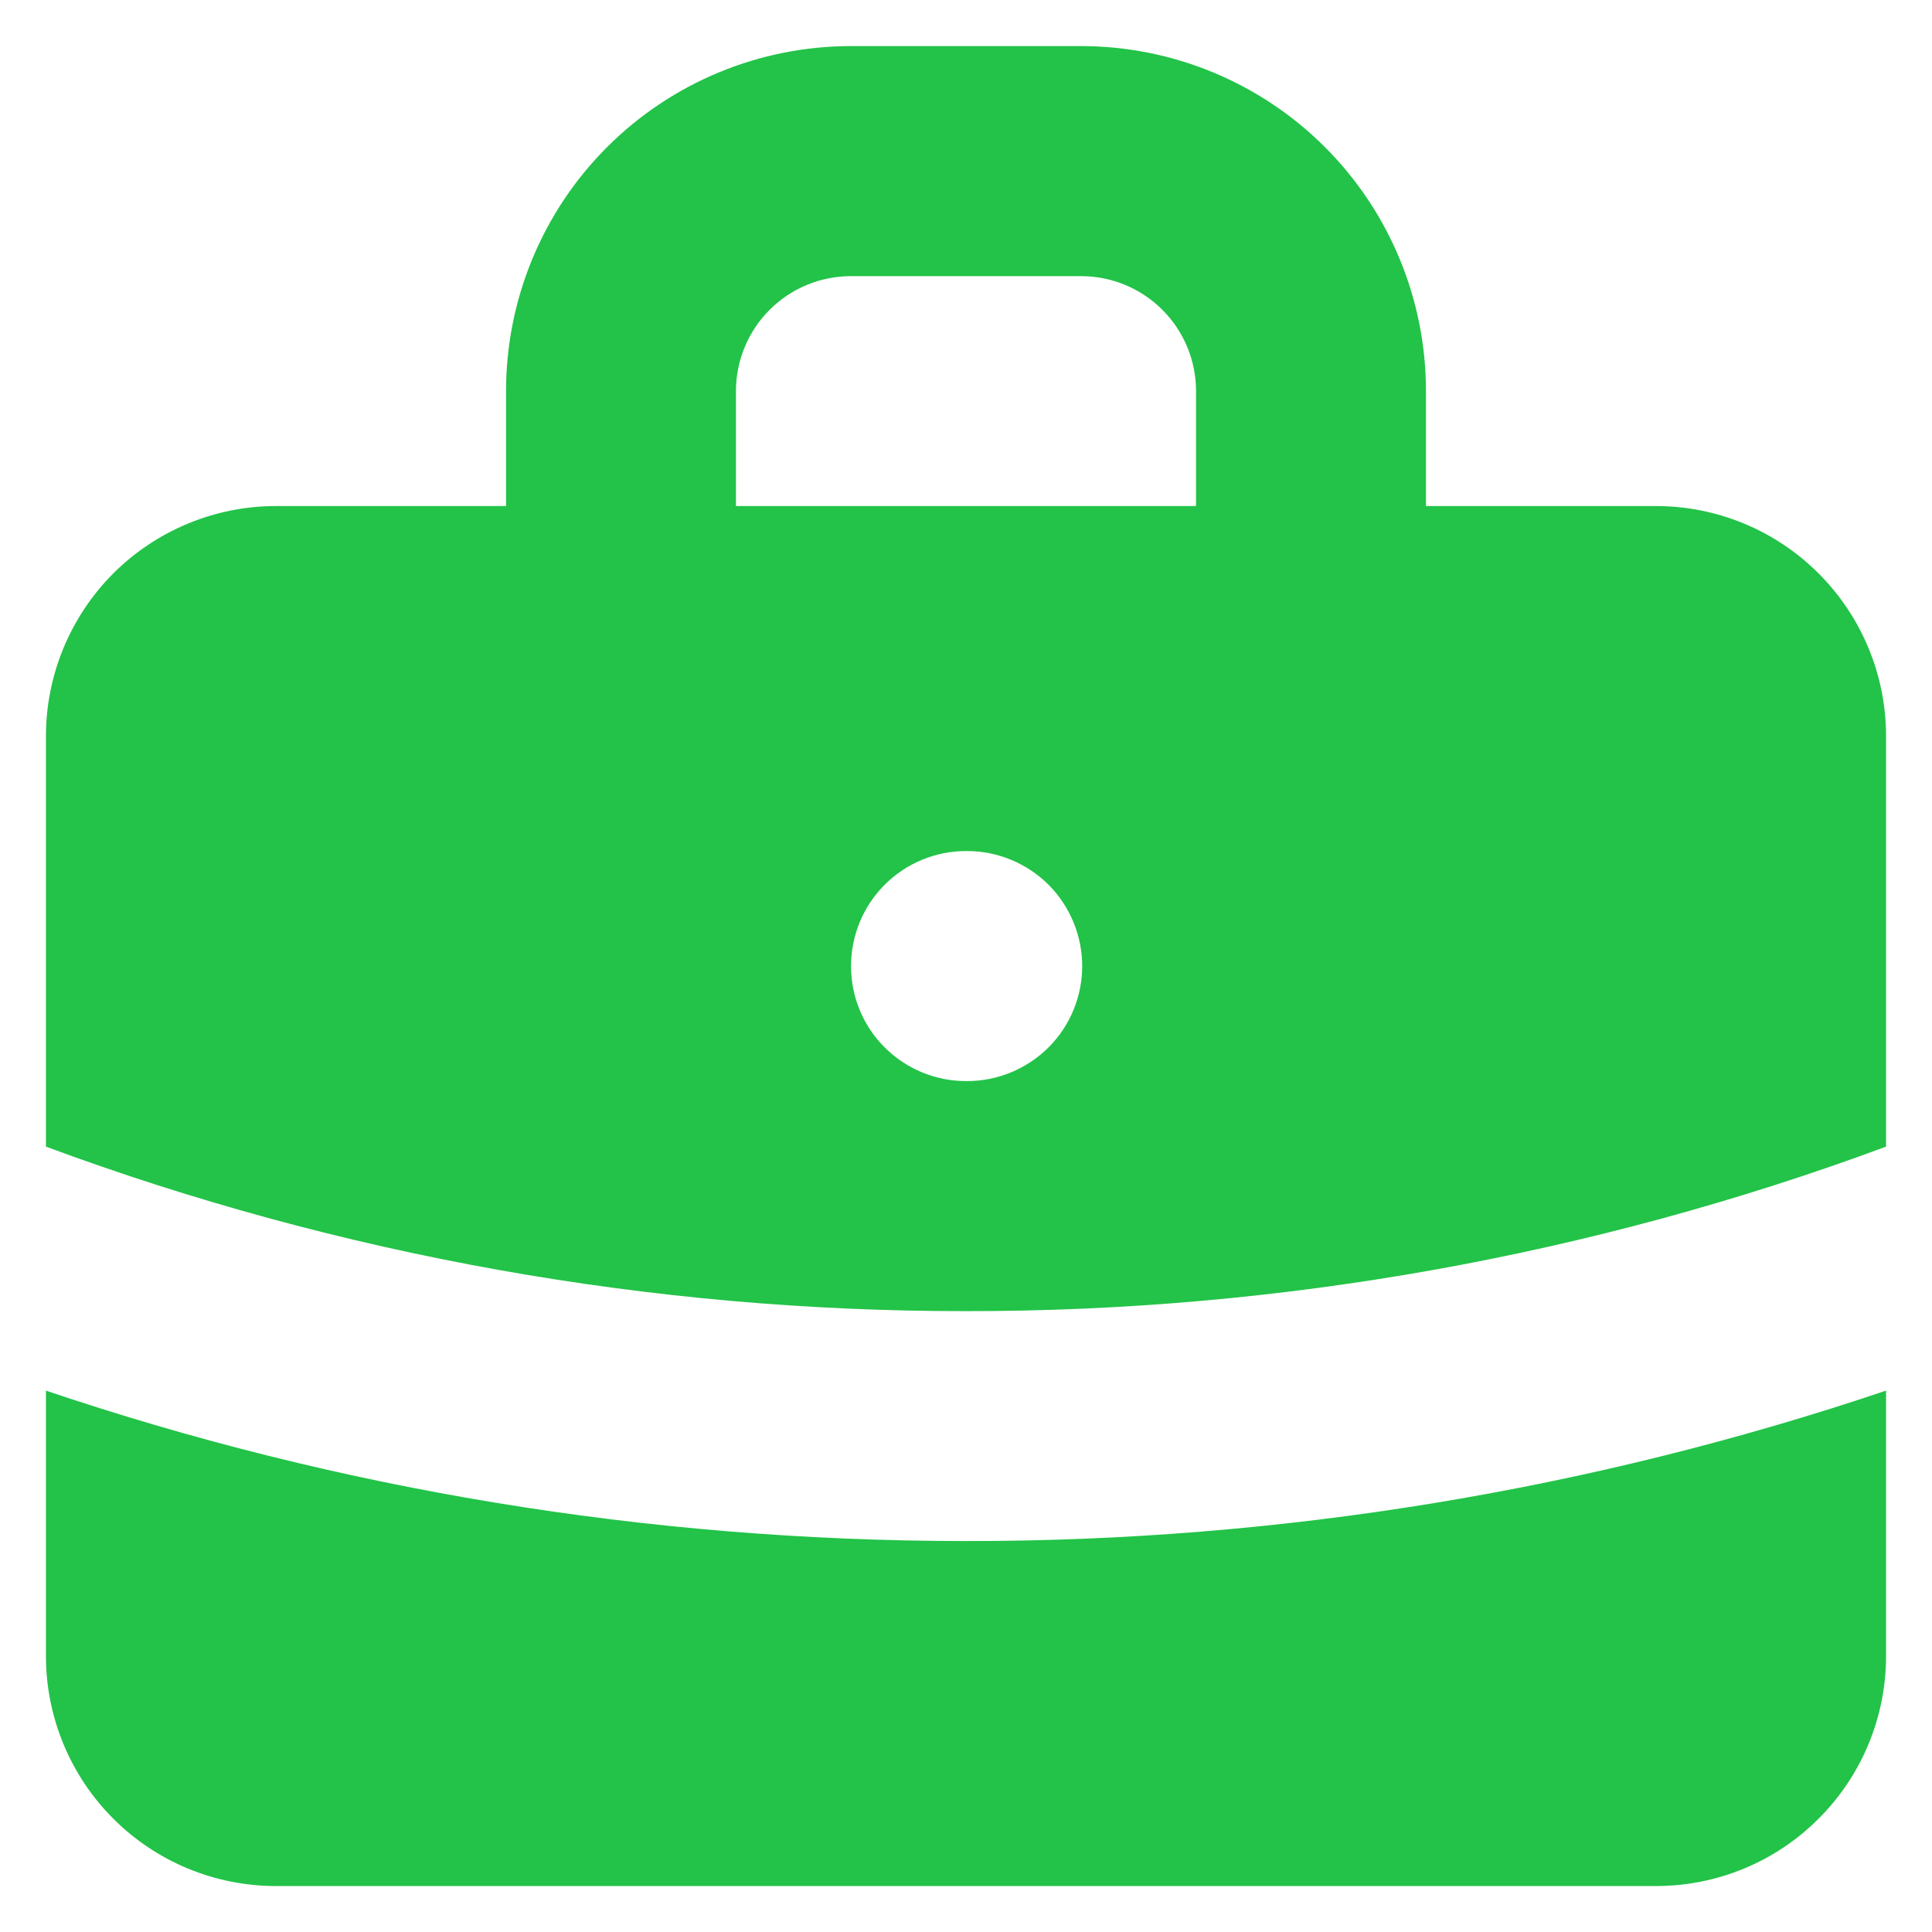 <svg width="14" height="14" viewBox="0 0 14 14" fill="none" xmlns="http://www.w3.org/2000/svg">
<g clip-path="url(#clip0_4_15)">
<path fill-rule="evenodd" clip-rule="evenodd" d="M3.667 2.834V3.667H2C1.558 3.667 1.134 3.843 0.821 4.155C0.509 4.468 0.333 4.892 0.333 5.334V8.309C2.467 9.1 4.724 9.503 7 9.501C9.275 9.503 11.533 9.1 13.667 8.309V5.334C13.667 4.892 13.491 4.468 13.178 4.155C12.866 3.843 12.442 3.667 12 3.667H10.333V2.834C10.333 2.171 10.07 1.535 9.601 1.066C9.132 0.597 8.496 0.334 7.833 0.334H6.167C5.504 0.334 4.868 0.597 4.399 1.066C3.93 1.535 3.667 2.171 3.667 2.834ZM5.577 2.245C5.421 2.401 5.333 2.613 5.333 2.834V3.667H8.667V2.834C8.667 2.613 8.579 2.401 8.423 2.245C8.266 2.088 8.054 2.001 7.833 2.001H6.167C5.946 2.001 5.734 2.088 5.577 2.245ZM6.411 6.411C6.254 6.568 6.167 6.78 6.167 7.001C6.167 7.222 6.254 7.434 6.411 7.59C6.567 7.746 6.779 7.834 7 7.834H7.008C7.229 7.834 7.441 7.746 7.598 7.59C7.754 7.434 7.842 7.222 7.842 7.001C7.842 6.78 7.754 6.568 7.598 6.411C7.441 6.255 7.229 6.167 7.008 6.167H7C6.779 6.167 6.567 6.255 6.411 6.411Z" fill="#22C348"/>
<path d="M0.333 12.001V10.077C2.427 10.784 4.67 11.167 7 11.167C9.267 11.169 11.519 10.801 13.667 10.077V12.001C13.667 12.443 13.491 12.867 13.178 13.179C12.866 13.492 12.442 13.667 12 13.667H2C1.558 13.667 1.134 13.492 0.821 13.179C0.509 12.867 0.333 12.443 0.333 12.001Z" fill="#22C348"/>
</g>
<defs>
<clipPath id="clip0_4_15">
<rect width="14" height="14" fill="white"/>
</clipPath>
</defs>
</svg>
